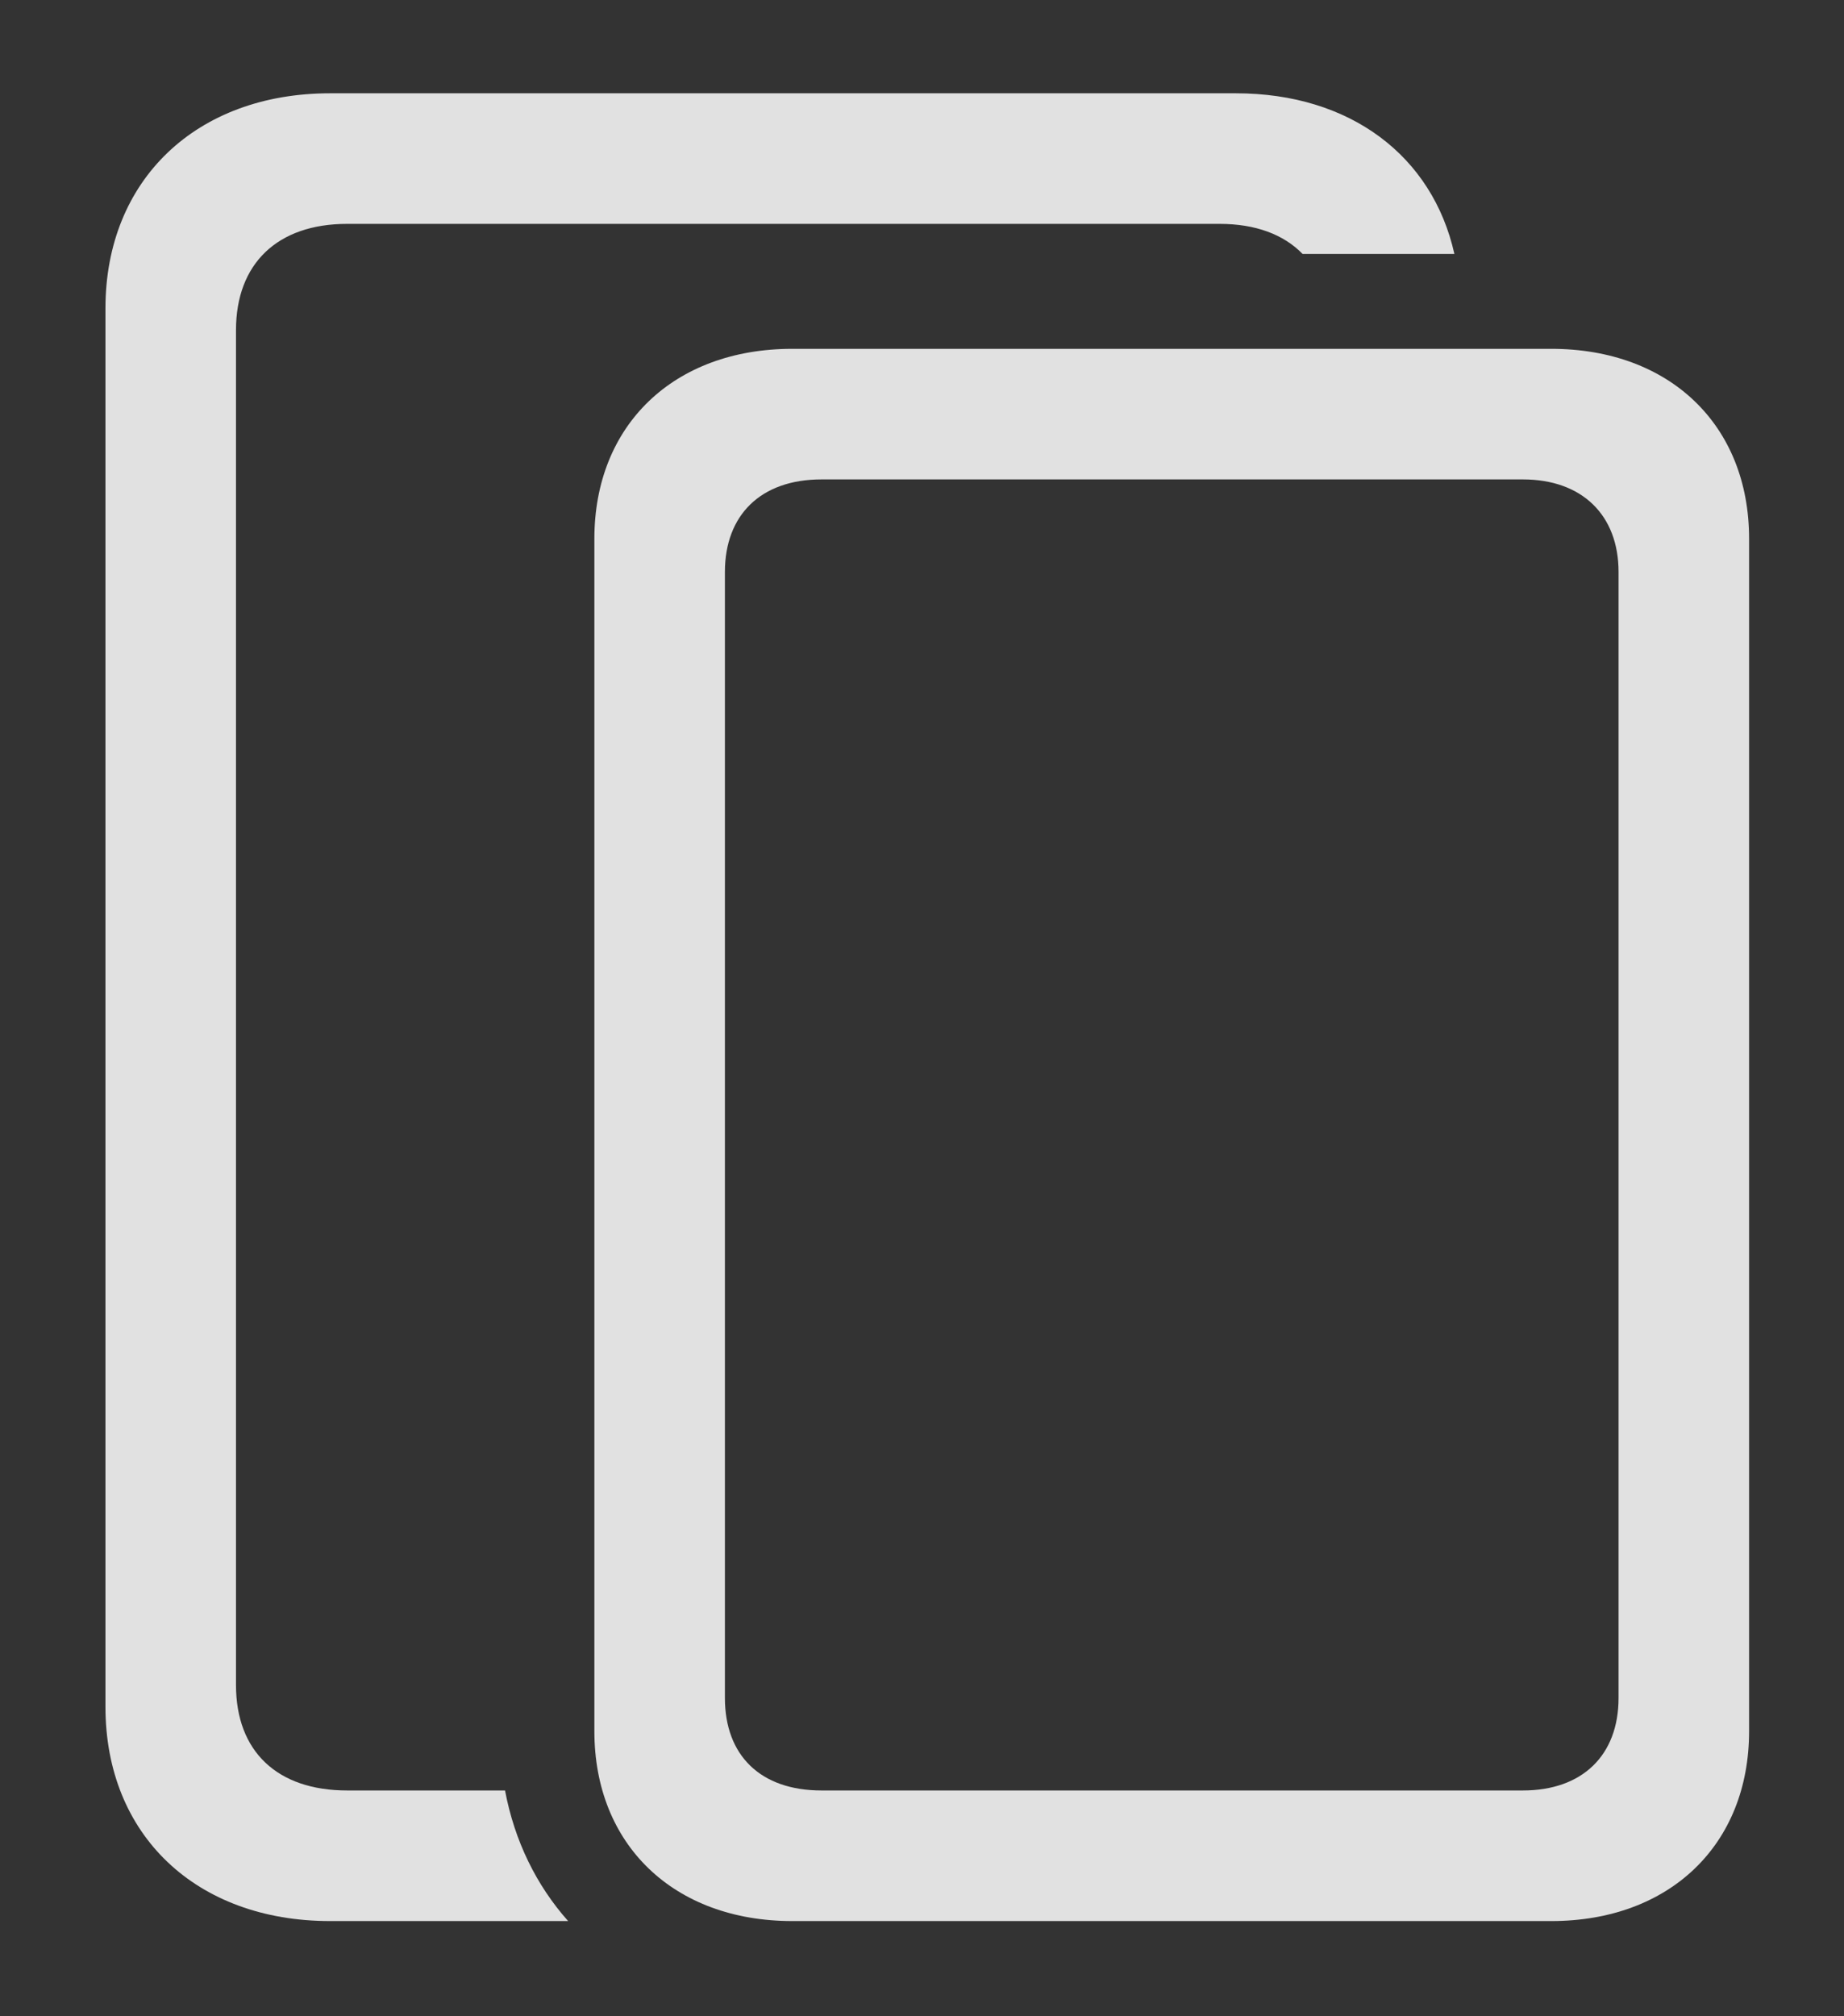 <?xml version="1.0" encoding="UTF-8"?>
<!--Generator: Apple Native CoreSVG 232.5-->
<!DOCTYPE svg
PUBLIC "-//W3C//DTD SVG 1.1//EN"
       "http://www.w3.org/Graphics/SVG/1.1/DTD/svg11.dtd">
<svg version="1.1" xmlns="http://www.w3.org/2000/svg" xmlns:xlink="http://www.w3.org/1999/xlink" width="22.207" height="24.268">
 <rect width="100%" height="100%" fill="#333333" stroke="none"/>
 <g>
  <rect height="24.268" opacity="0" width="22.207" x="0" y="0"/>
  <path d="M17.515 3.057L15.687 3.057C15.46 2.823 15.121 2.695 14.688 2.695L4.18 2.695C3.34 2.695 2.842 3.174 2.842 3.975L2.842 20.283C2.842 21.084 3.34 21.553 4.18 21.553L6.082 21.553C6.197 22.163 6.461 22.697 6.842 23.125L3.975 23.125C2.363 23.125 1.27 22.09 1.27 20.547L1.27 3.711C1.27 2.168 2.363 1.123 3.975 1.123L14.883 1.123C16.262 1.123 17.252 1.879 17.515 3.057Z" fill="#ffffff" fill-opacity="0.85"/>
  <path d="M7.158 20.84C7.158 22.207 8.115 23.125 9.541 23.125L18.682 23.125C20.107 23.125 21.064 22.207 21.064 20.84L21.064 6.484C21.064 5.117 20.107 4.199 18.682 4.199L9.541 4.199C8.115 4.199 7.158 5.117 7.158 6.484ZM8.73 20.439L8.73 6.885C8.73 6.201 9.16 5.771 9.893 5.771L18.34 5.771C19.053 5.771 19.492 6.201 19.492 6.885L19.492 20.439C19.492 21.133 19.053 21.553 18.34 21.553L9.893 21.553C9.16 21.553 8.73 21.133 8.73 20.439Z" fill="#ffffff" fill-opacity="0.85"/>
 </g>
</svg>
